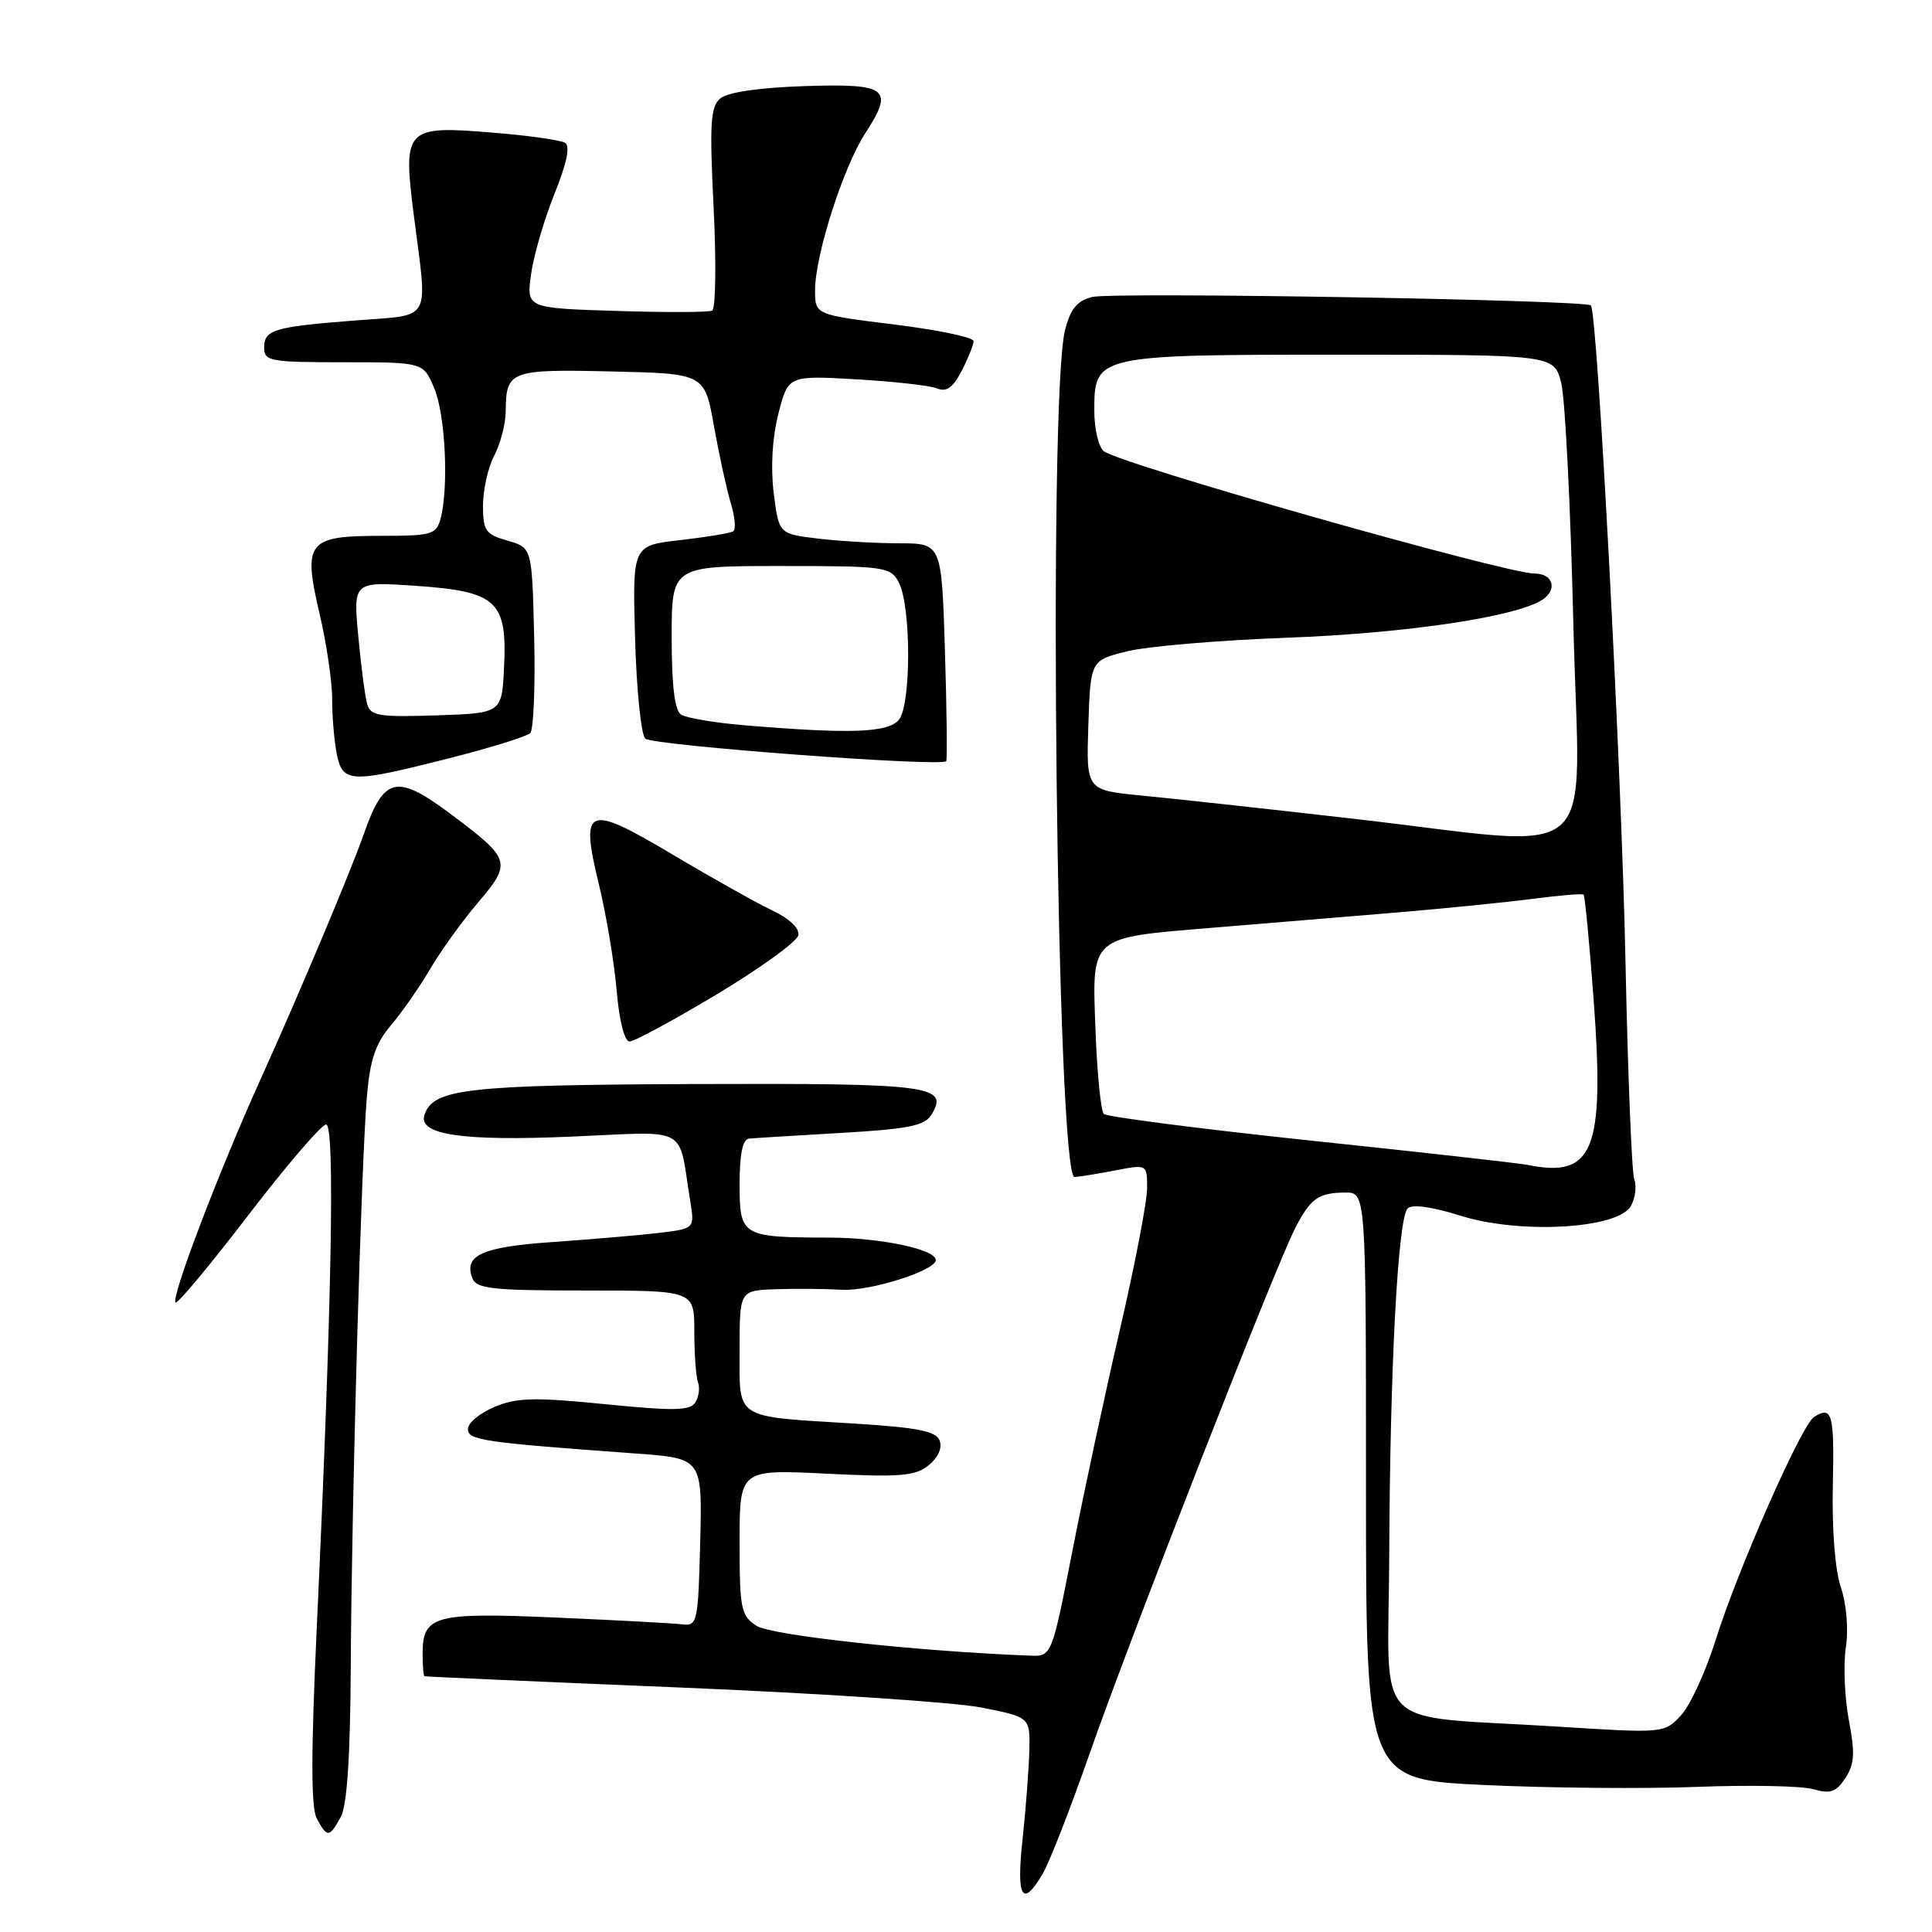 <?xml version="1.0" encoding="UTF-8" standalone="no"?>
<!DOCTYPE svg PUBLIC "-//W3C//DTD SVG 1.1//EN" "http://www.w3.org/Graphics/SVG/1.1/DTD/svg11.dtd" >
<svg xmlns="http://www.w3.org/2000/svg" xmlns:xlink="http://www.w3.org/1999/xlink" version="1.1" viewBox="0 0 256 256">
 <g >
 <path fill="currentColor"
d=" M 138.18 248.25 C 139.07 246.74 141.88 239.52 144.43 232.22 C 149.59 217.43 168.96 167.93 171.59 162.80 C 173.64 158.79 174.69 158.04 178.25 158.02 C 181.00 158.00 181.00 158.00 181.00 196.89 C 181.00 235.79 181.00 235.79 196.66 236.52 C 205.28 236.93 217.99 237.04 224.91 236.77 C 231.84 236.50 238.75 236.64 240.27 237.08 C 242.54 237.73 243.30 237.47 244.52 235.60 C 245.73 233.76 245.82 232.31 244.98 227.92 C 244.42 224.94 244.24 220.62 244.58 218.32 C 244.95 215.87 244.68 212.57 243.92 210.32 C 243.15 208.02 242.73 202.62 242.86 196.75 C 243.07 187.29 242.77 186.22 240.35 187.77 C 238.72 188.81 230.24 208.03 227.36 217.23 C 226.03 221.48 223.94 226.02 222.72 227.32 C 220.51 229.67 220.44 229.67 206.50 228.79 C 181.21 227.19 183.99 229.99 184.08 206.19 C 184.18 181.07 185.23 161.36 186.53 160.11 C 187.13 159.54 189.80 159.91 193.50 161.08 C 201.42 163.58 214.49 162.83 216.12 159.77 C 216.69 158.71 216.88 157.14 216.55 156.27 C 216.22 155.40 215.70 142.50 215.39 127.60 C 214.87 101.95 211.67 41.34 210.80 40.47 C 210.06 39.73 147.43 38.68 144.72 39.35 C 142.71 39.86 141.84 40.92 141.12 43.76 C 138.84 52.70 140.01 156.05 142.39 155.96 C 143.00 155.93 145.41 155.54 147.75 155.09 C 152.00 154.27 152.00 154.27 152.00 157.44 C 152.00 159.19 150.39 167.56 148.42 176.06 C 146.45 184.55 143.60 197.80 142.10 205.50 C 139.36 219.50 139.36 219.50 136.43 219.38 C 121.36 218.79 102.17 216.69 100.25 215.43 C 98.17 214.07 98.00 213.21 98.00 204.33 C 98.00 194.70 98.00 194.70 109.49 195.27 C 119.31 195.75 121.28 195.59 123.05 194.16 C 124.30 193.15 124.88 191.85 124.51 190.89 C 124.03 189.63 121.65 189.16 113.20 188.63 C 97.11 187.64 98.00 188.21 98.00 178.88 C 98.00 171.00 98.00 171.00 102.75 170.83 C 105.36 170.74 109.34 170.77 111.59 170.90 C 115.29 171.11 124.00 168.35 124.00 166.96 C 124.00 165.55 116.68 164.00 109.93 163.99 C 98.25 163.96 98.00 163.82 98.00 156.88 C 98.00 152.91 98.41 150.96 99.25 150.87 C 99.94 150.80 105.40 150.47 111.40 150.12 C 120.17 149.62 122.50 149.17 123.37 147.78 C 125.85 143.84 123.51 143.53 92.11 143.64 C 61.77 143.76 57.38 144.26 56.24 147.74 C 55.39 150.36 61.25 151.23 75.67 150.61 C 91.59 149.93 89.80 148.96 91.46 159.15 C 92.05 162.80 92.05 162.80 87.28 163.37 C 84.65 163.68 78.35 164.22 73.29 164.57 C 63.87 165.22 61.42 166.32 62.59 169.37 C 63.13 170.77 65.24 171.00 77.61 171.00 C 92.00 171.00 92.00 171.00 92.00 176.42 C 92.00 179.40 92.22 182.44 92.49 183.17 C 92.76 183.90 92.60 185.10 92.13 185.84 C 91.43 186.93 89.26 186.97 80.17 186.06 C 70.83 185.13 68.49 185.18 65.53 186.42 C 63.59 187.23 62.00 188.55 62.00 189.35 C 62.00 190.84 63.93 191.12 84.28 192.60 C 93.06 193.24 93.06 193.24 92.78 204.37 C 92.52 214.84 92.38 215.48 90.50 215.24 C 89.40 215.10 81.88 214.69 73.78 214.34 C 57.54 213.63 56.00 214.05 56.00 219.12 C 56.00 220.71 56.11 222.05 56.25 222.11 C 56.39 222.17 71.57 222.84 90.00 223.60 C 108.43 224.36 126.42 225.55 130.00 226.25 C 136.50 227.53 136.50 227.53 136.39 232.01 C 136.32 234.48 135.92 239.76 135.49 243.75 C 134.65 251.51 135.47 252.87 138.18 248.25 Z  M 45.16 240.75 C 45.99 239.23 46.42 232.69 46.48 220.50 C 46.60 198.61 47.87 153.84 48.62 145.23 C 49.04 140.39 49.77 138.24 51.83 135.82 C 53.30 134.09 55.62 130.75 57.00 128.39 C 58.38 126.04 61.22 122.08 63.33 119.61 C 67.82 114.32 67.69 113.85 60.00 108.07 C 52.55 102.47 50.91 102.81 48.21 110.50 C 46.47 115.47 39.58 131.84 34.57 142.91 C 29.02 155.18 22.62 171.96 23.26 172.59 C 23.50 172.83 27.84 167.63 32.90 161.02 C 37.97 154.41 42.61 149.00 43.21 149.00 C 44.41 149.00 43.97 172.77 41.97 215.72 C 41.20 232.42 41.20 239.51 41.98 240.97 C 43.35 243.53 43.65 243.51 45.16 240.75 Z  M 95.02 131.73 C 100.77 128.27 105.61 124.77 105.78 123.93 C 105.96 122.99 104.60 121.71 102.28 120.61 C 100.20 119.62 94.31 116.32 89.19 113.27 C 77.70 106.44 76.84 106.79 79.37 117.24 C 80.34 121.24 81.39 127.54 81.71 131.25 C 82.05 135.26 82.75 138.00 83.42 138.00 C 84.04 138.00 89.26 135.18 95.02 131.73 Z  M 59.50 100.48 C 64.97 99.09 69.81 97.59 70.26 97.14 C 70.70 96.70 70.94 90.99 70.78 84.45 C 70.50 72.57 70.50 72.57 67.25 71.64 C 64.33 70.80 64.00 70.33 64.00 66.97 C 64.00 64.91 64.67 61.94 65.49 60.36 C 66.32 58.79 67.00 56.15 67.01 54.50 C 67.05 49.11 67.57 48.91 81.01 49.22 C 93.37 49.50 93.37 49.50 94.61 56.50 C 95.30 60.35 96.31 64.96 96.85 66.74 C 97.40 68.52 97.53 70.17 97.14 70.41 C 96.75 70.65 93.59 71.17 90.12 71.57 C 83.80 72.28 83.80 72.28 84.15 84.59 C 84.34 91.36 84.95 97.34 85.50 97.87 C 86.43 98.77 124.80 101.65 125.38 100.86 C 125.53 100.66 125.45 94.09 125.21 86.25 C 124.77 72.00 124.77 72.00 119.14 71.99 C 116.04 71.99 111.18 71.70 108.35 71.36 C 103.20 70.74 103.20 70.74 102.52 65.32 C 102.10 61.92 102.33 58.00 103.14 54.82 C 104.44 49.75 104.44 49.75 113.47 50.26 C 118.44 50.55 123.26 51.09 124.18 51.47 C 125.41 51.98 126.29 51.35 127.43 49.13 C 128.29 47.46 129.00 45.69 129.00 45.20 C 129.00 44.70 124.28 43.71 118.50 43.00 C 108.00 41.70 108.00 41.70 108.00 38.46 C 108.00 33.82 111.73 22.17 114.65 17.66 C 118.51 11.72 117.64 11.05 106.57 11.41 C 100.65 11.61 96.44 12.22 95.47 13.02 C 94.14 14.13 94.00 16.23 94.56 27.54 C 94.92 34.80 94.83 40.94 94.36 41.16 C 93.89 41.39 88.16 41.41 81.63 41.20 C 69.75 40.82 69.75 40.82 70.37 36.33 C 70.71 33.87 72.10 29.09 73.46 25.71 C 75.11 21.63 75.58 19.36 74.87 18.92 C 74.28 18.56 69.95 17.95 65.25 17.57 C 53.66 16.62 53.35 16.95 54.86 28.74 C 56.67 42.87 57.34 41.66 47.25 42.45 C 36.28 43.30 35.00 43.68 35.00 46.07 C 35.00 47.86 35.79 48.00 45.55 48.00 C 56.10 48.00 56.10 48.00 57.55 51.47 C 59.02 54.98 59.48 64.63 58.37 68.75 C 57.81 70.82 57.19 71.00 50.51 71.00 C 40.73 71.00 40.12 71.78 42.34 81.31 C 43.27 85.26 44.02 90.36 44.01 92.62 C 44.01 94.89 44.28 98.16 44.62 99.88 C 45.40 103.77 46.37 103.81 59.50 100.48 Z  M 202.50 154.37 C 201.40 154.14 188.46 152.69 173.74 151.14 C 159.02 149.58 146.66 147.99 146.26 147.60 C 145.87 147.20 145.37 142.22 145.16 136.53 C 144.70 123.90 144.25 124.29 160.79 122.92 C 167.23 122.38 177.90 121.50 184.50 120.96 C 191.10 120.41 199.43 119.58 203.00 119.11 C 206.57 118.64 209.65 118.39 209.83 118.54 C 210.01 118.70 210.62 125.05 211.18 132.66 C 212.63 152.40 211.15 156.11 202.50 154.37 Z  M 179.00 108.45 C 167.72 107.16 155.22 105.79 151.21 105.41 C 143.93 104.70 143.93 104.70 144.21 96.10 C 144.50 87.50 144.50 87.50 149.36 86.30 C 152.03 85.64 161.48 84.84 170.36 84.51 C 186.47 83.92 201.36 81.68 204.53 79.36 C 206.40 77.99 205.70 76.00 203.36 76.00 C 199.49 76.00 148.30 61.46 146.25 59.78 C 145.56 59.22 145.00 56.81 145.00 54.43 C 145.00 47.04 145.15 47.00 177.68 47.00 C 205.92 47.00 205.92 47.00 206.87 50.75 C 207.39 52.81 208.11 67.21 208.48 82.75 C 209.26 115.53 212.94 112.32 179.00 108.45 Z  M 98.50 96.09 C 94.65 95.76 90.94 95.14 90.25 94.69 C 89.40 94.14 89.00 90.90 89.00 84.44 C 89.00 75.00 89.00 75.00 103.46 75.00 C 117.22 75.00 117.99 75.10 119.08 77.14 C 120.74 80.25 120.76 93.38 119.10 95.38 C 117.67 97.10 112.62 97.28 98.50 96.09 Z  M 48.65 93.29 C 48.37 92.30 47.84 88.25 47.47 84.27 C 46.80 77.05 46.80 77.05 55.15 77.63 C 65.84 78.37 67.22 79.65 66.79 88.41 C 66.50 94.50 66.50 94.50 57.83 94.79 C 50.21 95.04 49.10 94.86 48.65 93.29 Z "/>
</g>
</svg>